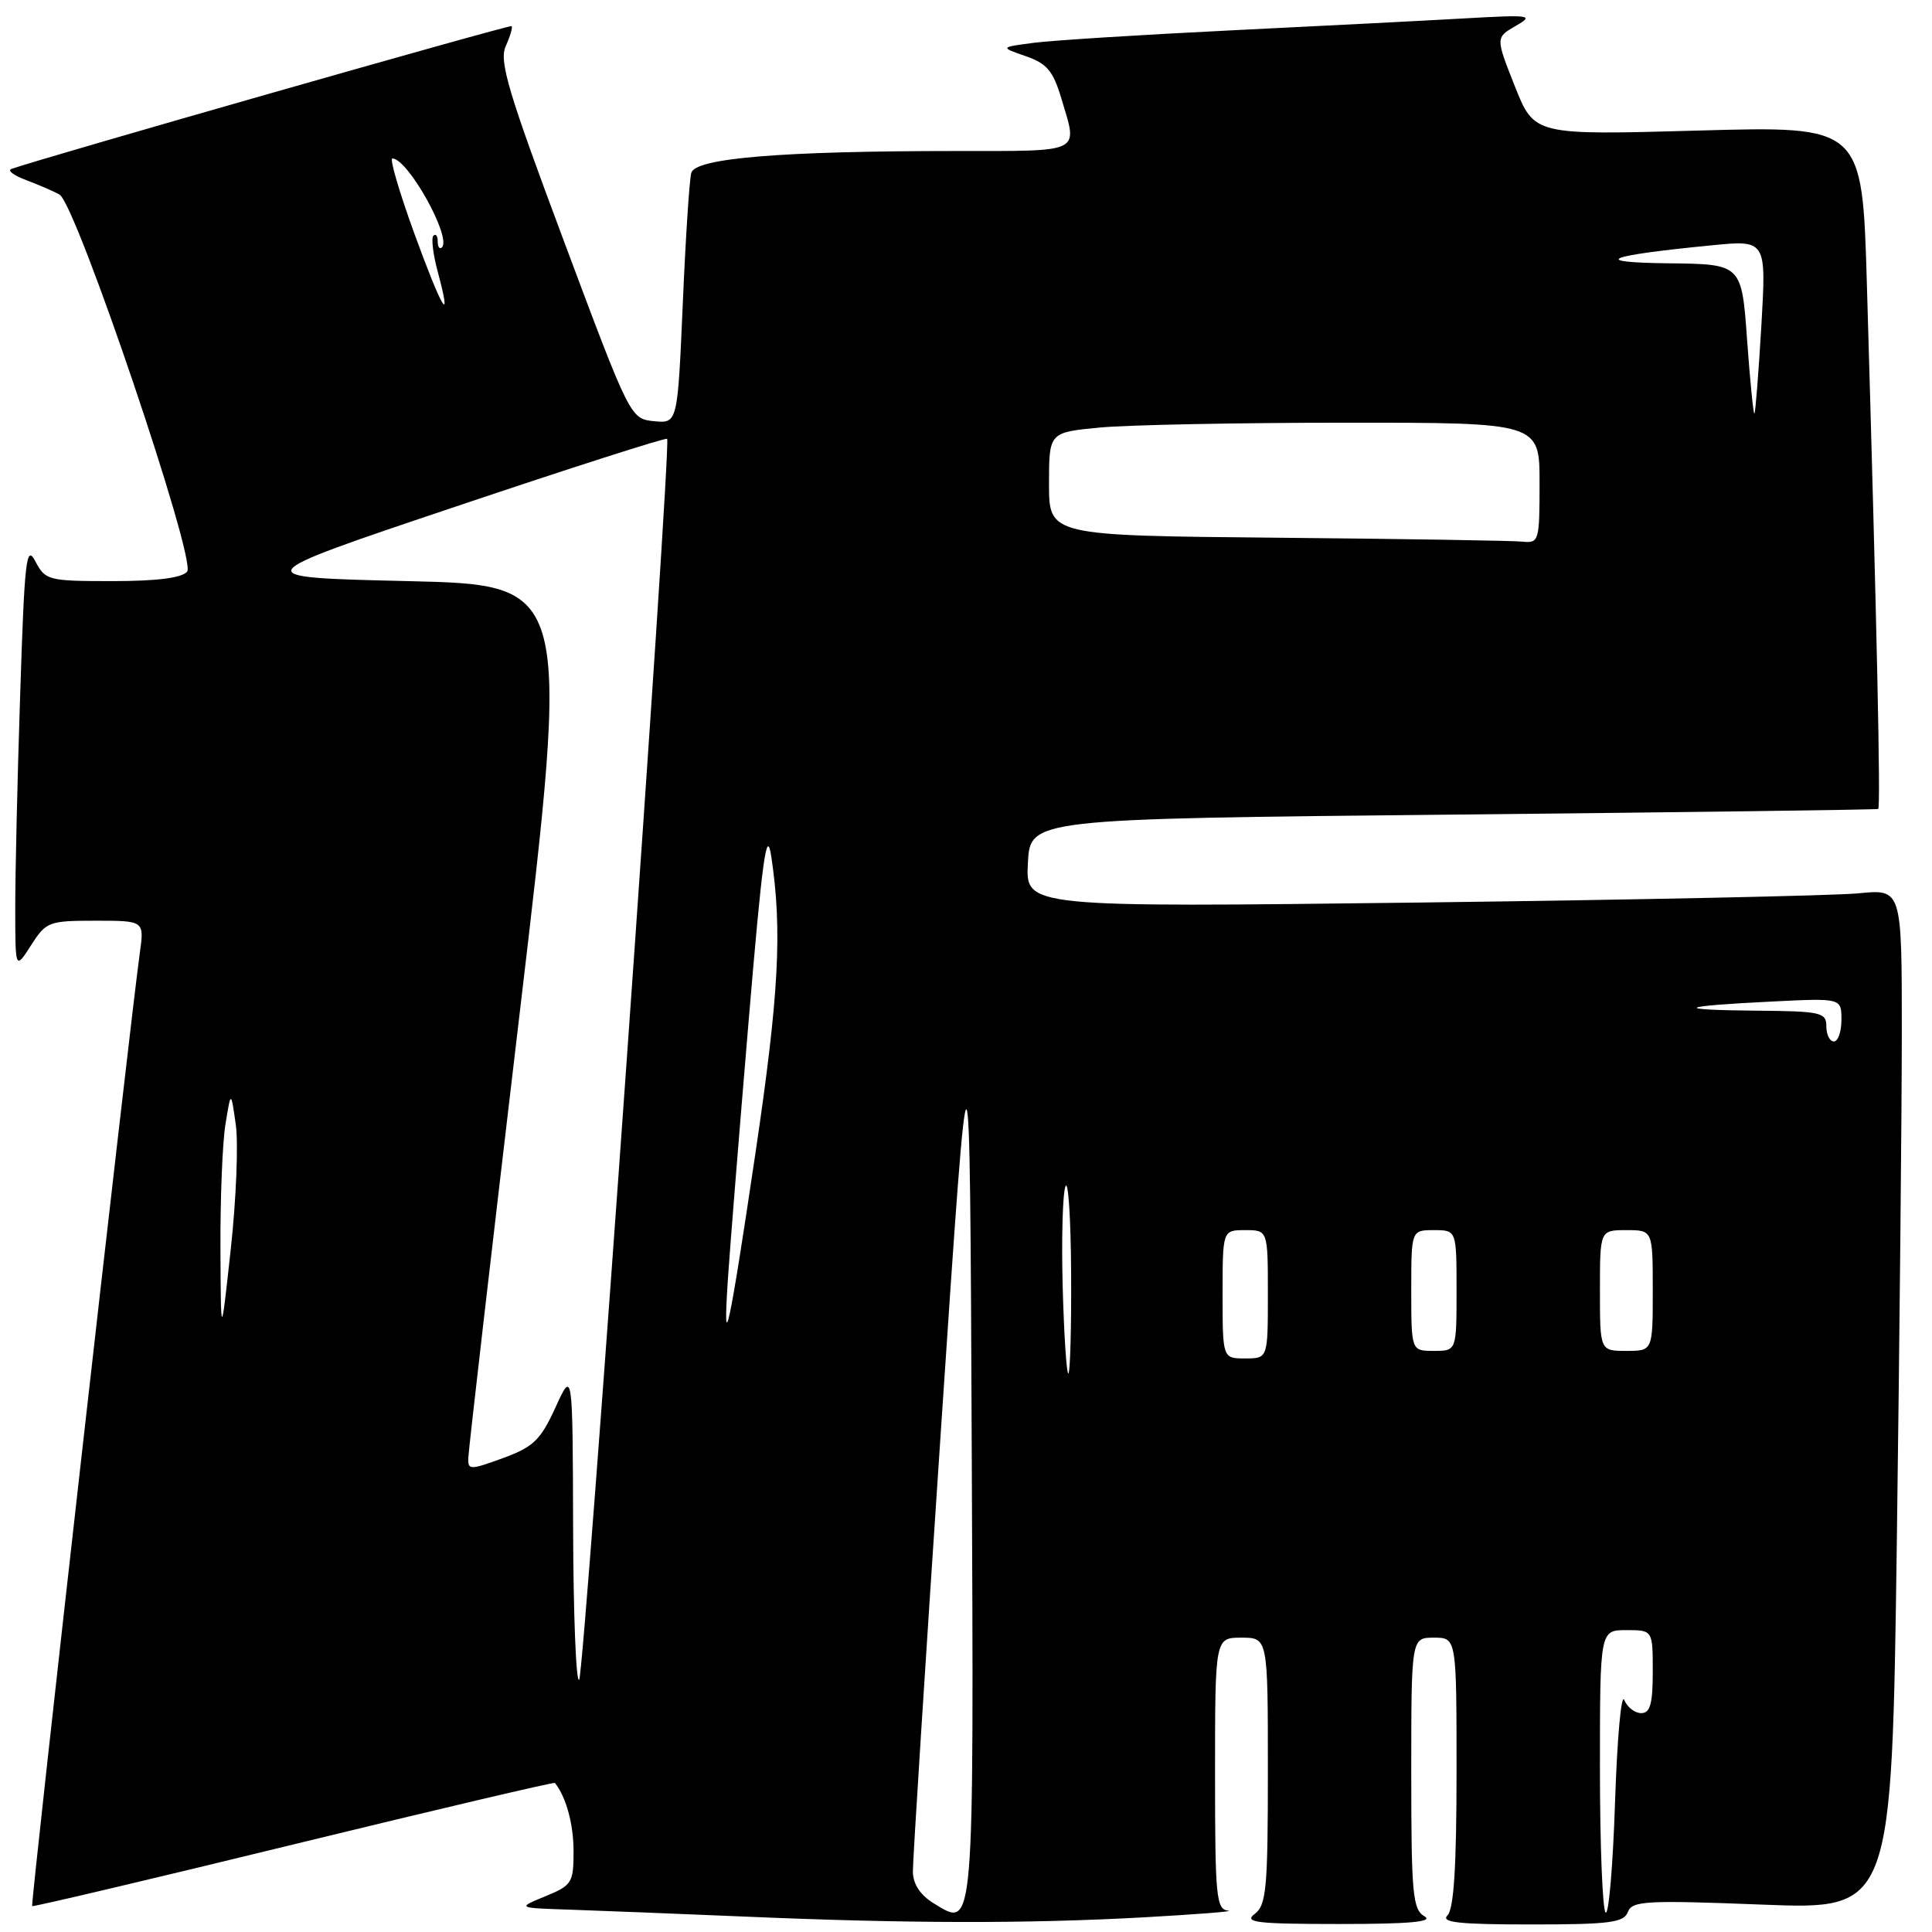 <?xml version="1.0" encoding="UTF-8" standalone="no"?>
<!DOCTYPE svg PUBLIC "-//W3C//DTD SVG 1.1//EN" "http://www.w3.org/Graphics/SVG/1.1/DTD/svg11.dtd" >
<svg xmlns="http://www.w3.org/2000/svg" xmlns:xlink="http://www.w3.org/1999/xlink" version="1.1" viewBox="0 0 256 256">
 <g >
 <path fill="currentColor"
d=" M 151.50 254.06 C 158.65 253.66 163.71 253.26 162.75 253.17 C 161.15 253.01 161.00 251.41 161.00 235.00 C 161.00 217.00 161.00 217.00 164.50 217.00 C 168.00 217.00 168.00 217.00 168.00 234.64 C 168.00 250.27 167.80 252.43 166.25 253.61 C 164.77 254.73 166.48 254.94 177.50 254.94 C 186.81 254.94 190.00 254.65 188.75 253.92 C 187.19 253.01 187.00 250.99 187.00 234.95 C 187.00 217.00 187.00 217.00 190.00 217.00 C 193.00 217.00 193.00 217.00 193.00 234.80 C 193.00 247.31 192.64 252.96 191.80 253.80 C 190.87 254.73 193.32 255.00 202.83 255.00 C 213.27 255.00 215.16 254.76 215.70 253.35 C 216.26 251.87 218.09 251.77 233.50 252.37 C 250.67 253.04 250.67 253.04 251.34 204.27 C 251.70 177.45 252.00 147.02 252.00 136.65 C 252.00 117.80 252.00 117.80 246.25 118.37 C 243.09 118.68 216.96 119.23 188.20 119.59 C 135.89 120.23 135.89 120.23 136.20 114.37 C 136.50 108.50 136.50 108.50 192.50 107.94 C 223.30 107.63 248.67 107.29 248.87 107.19 C 249.22 107.01 248.70 83.03 247.37 37.60 C 246.76 16.69 246.76 16.69 225.03 17.30 C 203.30 17.91 203.30 17.91 200.73 11.44 C 198.17 4.98 198.17 4.98 200.83 3.44 C 203.33 2.00 202.89 1.94 194.00 2.44 C 188.78 2.74 174.82 3.45 163.00 4.03 C 151.18 4.61 139.47 5.35 137.00 5.67 C 132.50 6.26 132.50 6.26 135.91 7.44 C 138.72 8.41 139.55 9.40 140.64 13.06 C 142.83 20.38 143.60 20.00 126.75 20.01 C 103.56 20.01 92.14 20.95 91.60 22.90 C 91.35 23.78 90.84 31.61 90.47 40.31 C 89.78 56.11 89.78 56.11 86.66 55.81 C 83.54 55.50 83.50 55.43 74.74 32.00 C 67.31 12.14 66.12 8.13 67.01 6.12 C 67.60 4.81 67.95 3.62 67.79 3.46 C 67.56 3.24 5.07 21.08 1.50 22.39 C 0.95 22.60 1.85 23.26 3.50 23.88 C 5.15 24.50 7.13 25.35 7.89 25.79 C 10.09 27.04 26.06 74.22 24.80 75.74 C 24.10 76.58 20.80 77.00 14.91 77.00 C 6.39 77.00 6.01 76.90 4.69 74.39 C 3.48 72.06 3.25 74.05 2.67 92.14 C 2.30 103.34 2.01 116.10 2.02 120.50 C 2.03 128.50 2.03 128.50 4.12 125.25 C 6.11 122.13 6.46 122.00 12.66 122.00 C 19.12 122.00 19.12 122.00 18.53 126.25 C 17.23 135.55 4.03 252.36 4.26 252.57 C 4.39 252.69 19.99 249.01 38.91 244.39 C 57.84 239.77 73.42 236.11 73.53 236.25 C 75.02 238.12 76.00 241.72 76.00 245.30 C 76.00 249.48 75.79 249.82 72.25 251.27 C 68.50 252.81 68.50 252.81 75.50 253.04 C 79.35 253.17 89.70 253.58 98.50 253.95 C 120.17 254.88 135.98 254.91 151.50 254.06 Z  M 123.75 252.22 C 121.95 251.12 120.99 249.67 120.96 248.02 C 120.94 246.63 122.63 220.07 124.71 189.00 C 128.50 132.50 128.50 132.50 128.76 191.96 C 129.04 256.65 129.13 255.50 123.75 252.22 Z  M 212.75 253.42 C 212.34 253.01 212.00 244.42 212.00 234.33 C 212.00 216.00 212.00 216.00 215.50 216.00 C 219.00 216.00 219.00 216.00 219.00 221.50 C 219.00 225.77 218.66 227.00 217.47 227.00 C 216.63 227.00 215.61 226.21 215.22 225.25 C 214.82 224.29 214.28 230.40 214.00 238.84 C 213.72 247.27 213.16 253.83 212.75 253.42 Z  M 75.94 202.42 C 75.88 181.50 75.88 181.50 73.60 186.50 C 71.62 190.82 70.68 191.73 66.66 193.20 C 62.27 194.80 62.00 194.80 62.05 193.20 C 62.07 192.27 65.12 165.85 68.83 134.50 C 75.58 77.50 75.58 77.50 54.04 77.00 C 32.50 76.50 32.50 76.50 60.31 67.15 C 75.61 62.00 88.25 57.95 88.40 58.15 C 88.99 58.91 77.43 221.90 76.74 222.59 C 76.33 223.00 75.97 213.92 75.94 202.42 Z  M 140.81 170.44 C 140.64 164.09 140.81 158.13 141.18 157.19 C 141.55 156.26 141.89 161.46 141.93 168.75 C 141.97 176.04 141.80 182.00 141.56 182.00 C 141.32 182.00 140.98 176.80 140.81 170.44 Z  M 162.00 171.50 C 162.00 163.00 162.00 163.00 165.00 163.00 C 168.00 163.00 168.00 163.00 168.00 171.50 C 168.00 180.00 168.00 180.00 165.00 180.00 C 162.00 180.00 162.00 180.00 162.00 171.50 Z  M 187.00 171.00 C 187.00 163.00 187.00 163.00 190.00 163.00 C 193.00 163.00 193.00 163.00 193.00 171.00 C 193.00 179.00 193.00 179.00 190.00 179.00 C 187.00 179.00 187.00 179.00 187.00 171.00 Z  M 212.00 171.00 C 212.00 163.00 212.00 163.00 215.50 163.00 C 219.00 163.00 219.00 163.00 219.00 171.00 C 219.00 179.00 219.00 179.00 215.50 179.00 C 212.00 179.00 212.00 179.00 212.00 171.00 Z  M 29.21 165.50 C 29.18 158.90 29.47 151.47 29.87 149.00 C 30.60 144.50 30.60 144.50 31.24 149.00 C 31.60 151.47 31.30 158.90 30.58 165.50 C 29.27 177.50 29.27 177.50 29.21 165.50 Z  M 96.45 169.50 C 96.70 165.65 97.93 150.35 99.18 135.50 C 101.01 113.73 101.59 109.47 102.20 113.50 C 103.67 123.30 103.22 131.79 100.07 153.00 C 96.61 176.33 95.73 180.36 96.45 169.50 Z  M 242.00 136.00 C 242.00 134.15 241.31 133.99 232.75 133.92 C 221.48 133.82 222.32 133.32 234.75 132.71 C 244.00 132.25 244.00 132.25 244.00 135.13 C 244.00 136.71 243.55 138.00 243.00 138.00 C 242.45 138.00 242.00 137.10 242.00 136.00 Z  M 169.25 71.25 C 139.00 70.97 139.00 70.97 139.00 64.13 C 139.00 57.29 139.00 57.29 145.75 56.65 C 149.46 56.30 164.09 56.01 178.25 56.01 C 204.00 56.00 204.00 56.00 204.00 64.00 C 204.00 71.70 203.92 71.99 201.75 71.77 C 200.51 71.64 185.89 71.40 169.25 71.25 Z  M 231.50 45.05 C 230.78 35.00 230.78 35.00 221.14 34.89 C 210.59 34.77 212.67 33.89 226.77 32.51 C 234.05 31.79 234.05 31.79 233.39 43.15 C 233.02 49.39 232.61 54.64 232.47 54.80 C 232.34 54.97 231.90 50.59 231.50 45.05 Z  M 54.89 30.91 C 52.91 25.46 51.60 21.00 51.99 21.00 C 54.04 21.00 59.87 31.46 58.56 32.77 C 58.25 33.08 58.00 32.73 58.00 32.00 C 58.00 31.27 57.75 30.92 57.43 31.23 C 57.12 31.54 57.38 33.69 58.00 36.00 C 59.99 43.38 58.61 41.12 54.89 30.91 Z "/>
</g>
</svg>